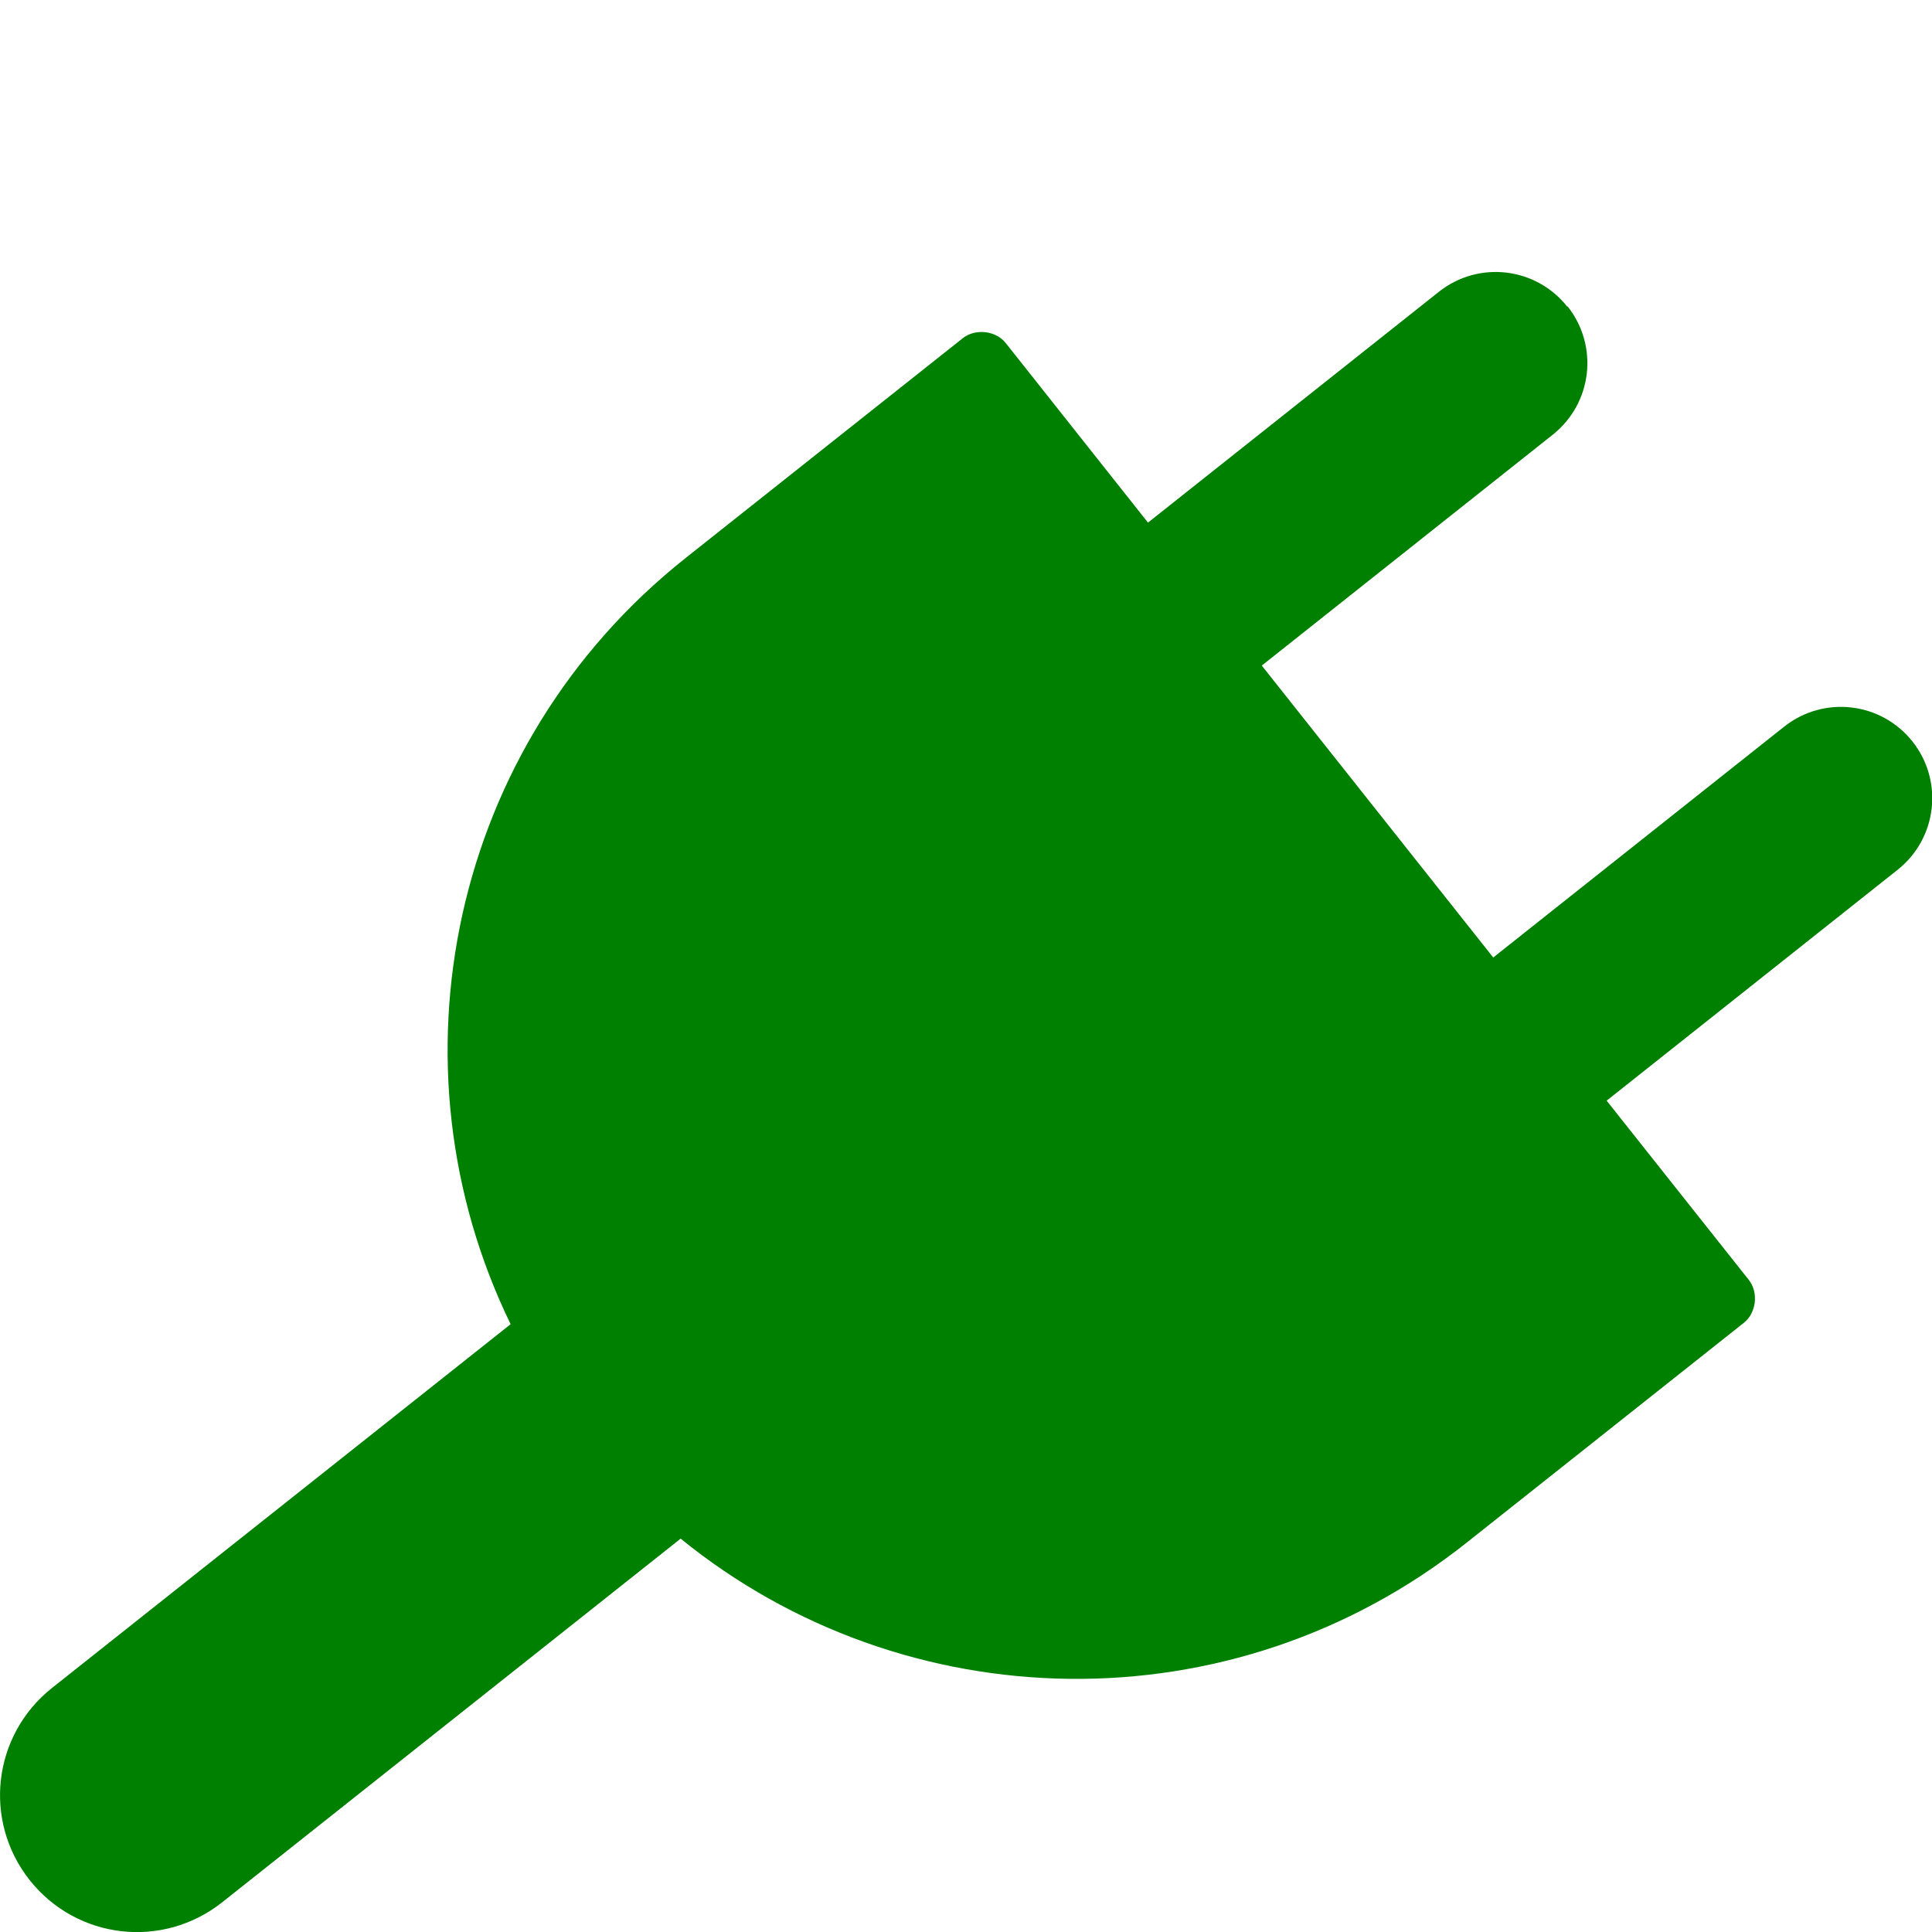 <svg xmlns="http://www.w3.org/2000/svg" viewBox="0 0 10 10"><path d="m8.112 1.587c-.163-.205-.459-.239-.664-.077l-1.506 1.195-.736-.929c-.051-.065-.157-.077-.222-.026l-1.435 1.138c-1.219.967-1.559 2.624-.906 3.966l-2.374 1.883c-.307.244-.359.687-.115.995.244.307.687.358.995.115l2.374-1.883c1.158.941 2.85.987 4.068.021l1.435-1.138c.065-.051.077-.157.026-.222l-.736-.928 1.506-1.195c.205-.163.239-.459.077-.664-.163-.205-.459-.239-.664-.077l-1.506 1.195-1.198-1.511 1.506-1.195c.205-.163.239-.459.077-.664" fill="#008000"/></svg>